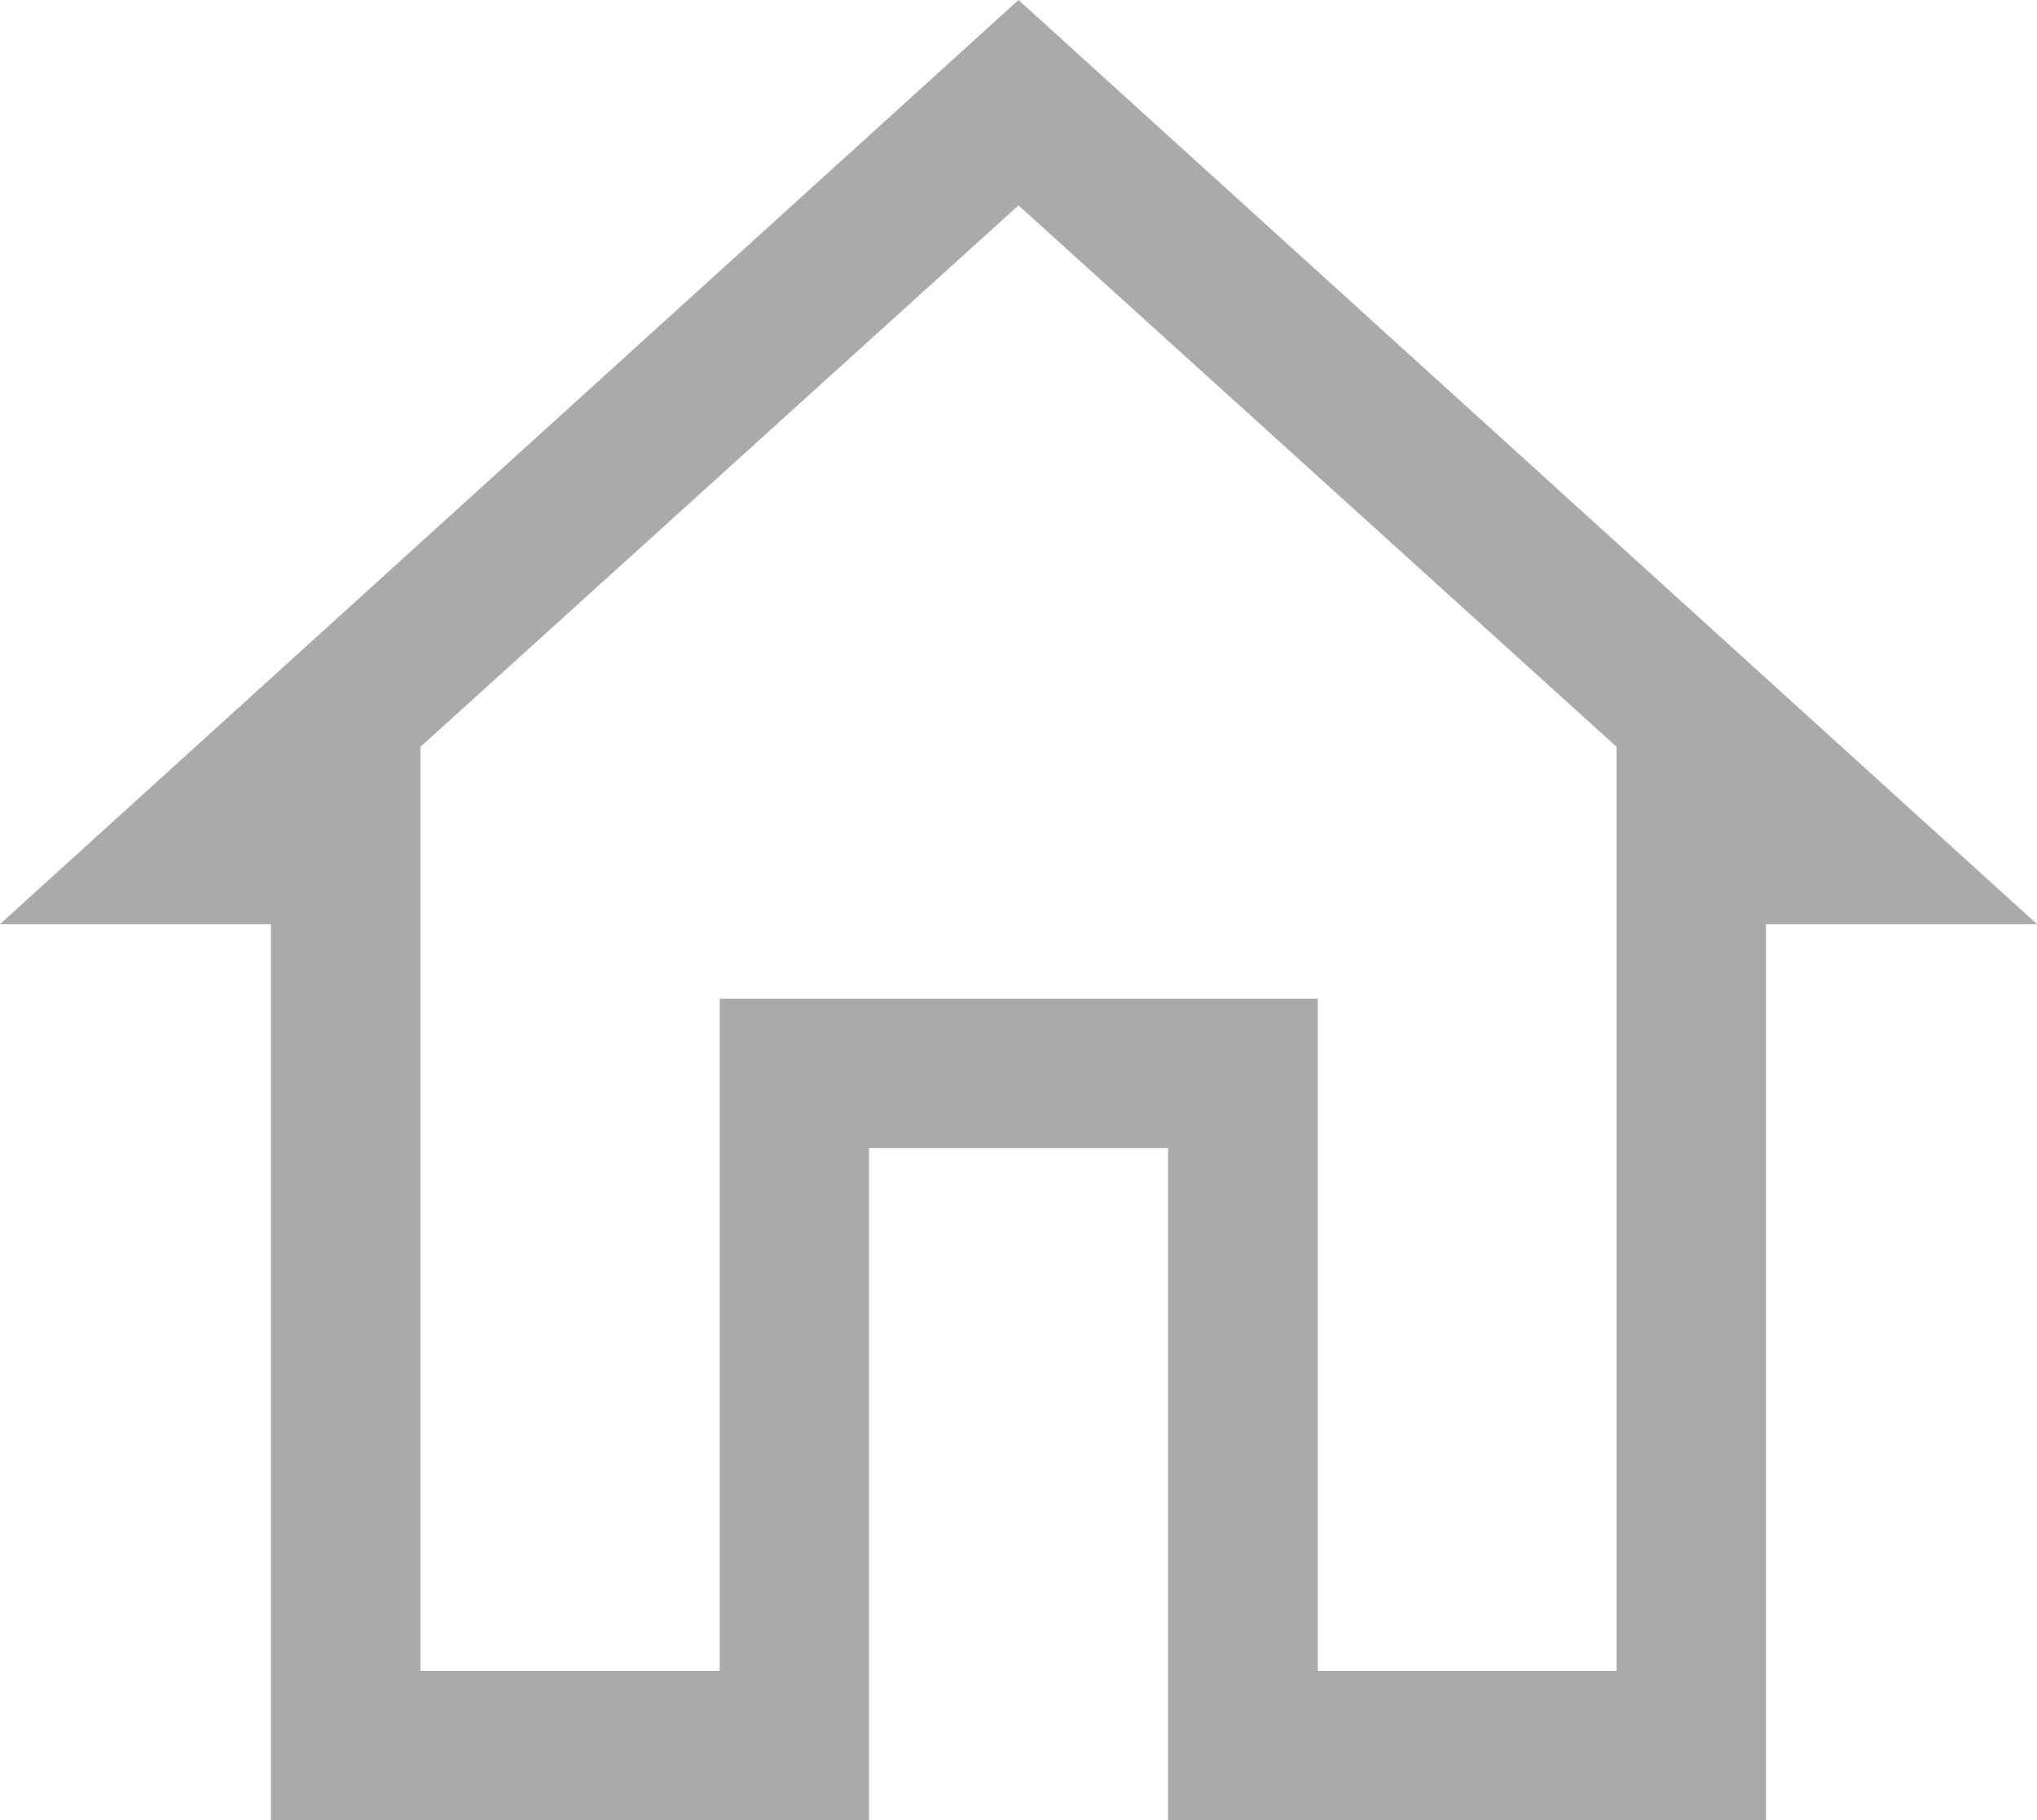 <svg xmlns="http://www.w3.org/2000/svg" width="21.51" height="19.224" viewBox="0 0 21.51 19.224">
  <path id="Path_76" data-name="Path 76" d="M13.434,21.524v-7.1H10.276v7.1H3.961V12.06H1.1L11.855,2.3,22.61,12.06H19.748v9.464Zm1.579-1.577H18.17v-9.76L11.855,4.469,5.54,10.187v9.76H8.7v-7.1h6.315v7.1Z" transform="translate(-1.1 -2.3)" fill="#aaa"/>
</svg>
